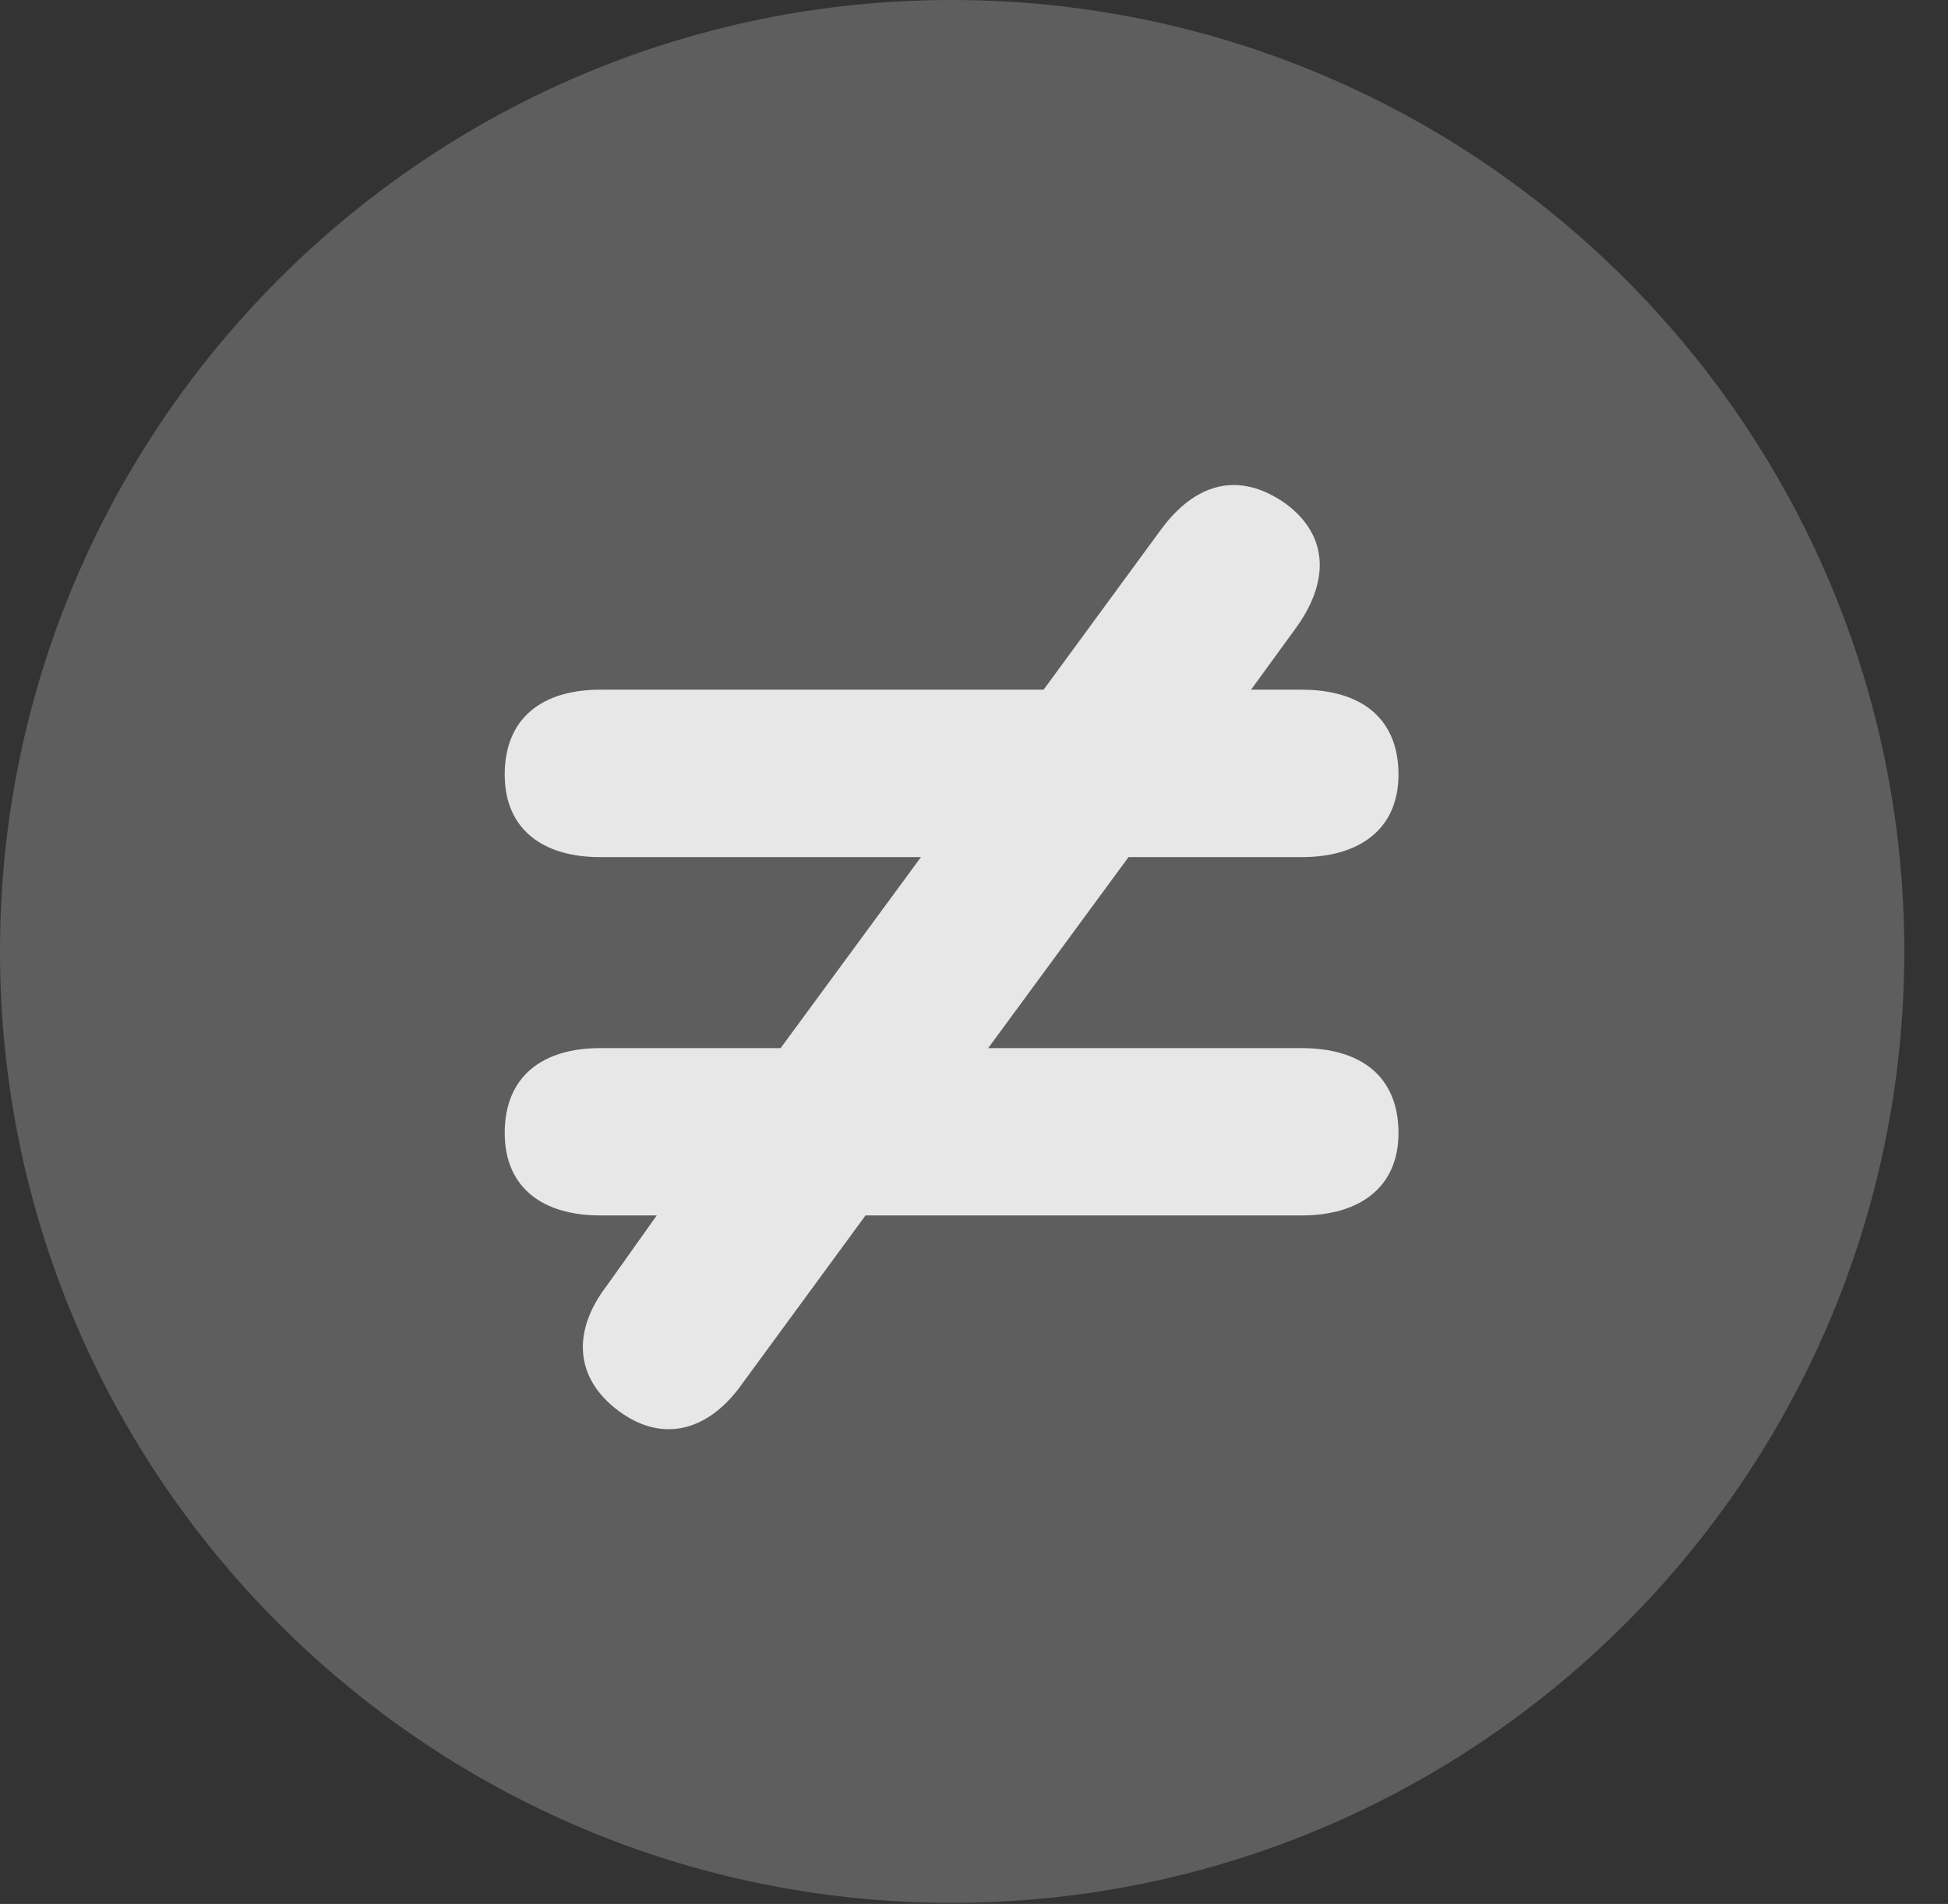<?xml version="1.0" encoding="UTF-8"?>
<!--Generator: Apple Native CoreSVG 341-->
<!DOCTYPE svg
PUBLIC "-//W3C//DTD SVG 1.1//EN"
       "http://www.w3.org/Graphics/SVG/1.1/DTD/svg11.dtd">
<svg version="1.1" xmlns="http://www.w3.org/2000/svg" xmlns:xlink="http://www.w3.org/1999/xlink" viewBox="0 0 16.133 15.771">
 <rect x="0" y="0" width="16.133" height="15.771" fill="#333333" stroke="none"/>
 <g>
  <rect height="15.771" opacity="0" width="16.133" x="0" y="0"/>
  <path d="M7.881 15.762C12.236 15.762 15.771 12.227 15.771 7.881C15.771 3.535 12.236 0 7.881 0C3.535 0 0 3.535 0 7.881C0 12.227 3.535 15.762 7.881 15.762Z" fill="white" fill-opacity="0.212"/>
  <path d="M10.781 8.682C11.27 8.682 11.582 8.916 11.582 9.385C11.582 9.844 11.25 10.068 10.781 10.068L7.168 10.068L6.152 11.455C5.879 11.846 5.498 11.963 5.127 11.69C4.756 11.416 4.736 11.025 5.029 10.645L5.439 10.068L4.971 10.068C4.502 10.068 4.18 9.844 4.18 9.385C4.18 8.916 4.492 8.682 4.971 8.682L6.465 8.682L7.627 7.1L4.971 7.1C4.502 7.1 4.18 6.875 4.18 6.416C4.18 5.947 4.492 5.713 4.971 5.713L8.643 5.713L9.609 4.395C9.893 4.004 10.254 3.896 10.645 4.17C11.016 4.443 11.006 4.834 10.723 5.215L10.361 5.713L10.781 5.713C11.27 5.713 11.582 5.947 11.582 6.416C11.582 6.875 11.25 7.1 10.781 7.1L9.346 7.1L8.184 8.682Z" fill="white" fill-opacity="0.85"/>
 </g>
</svg>
